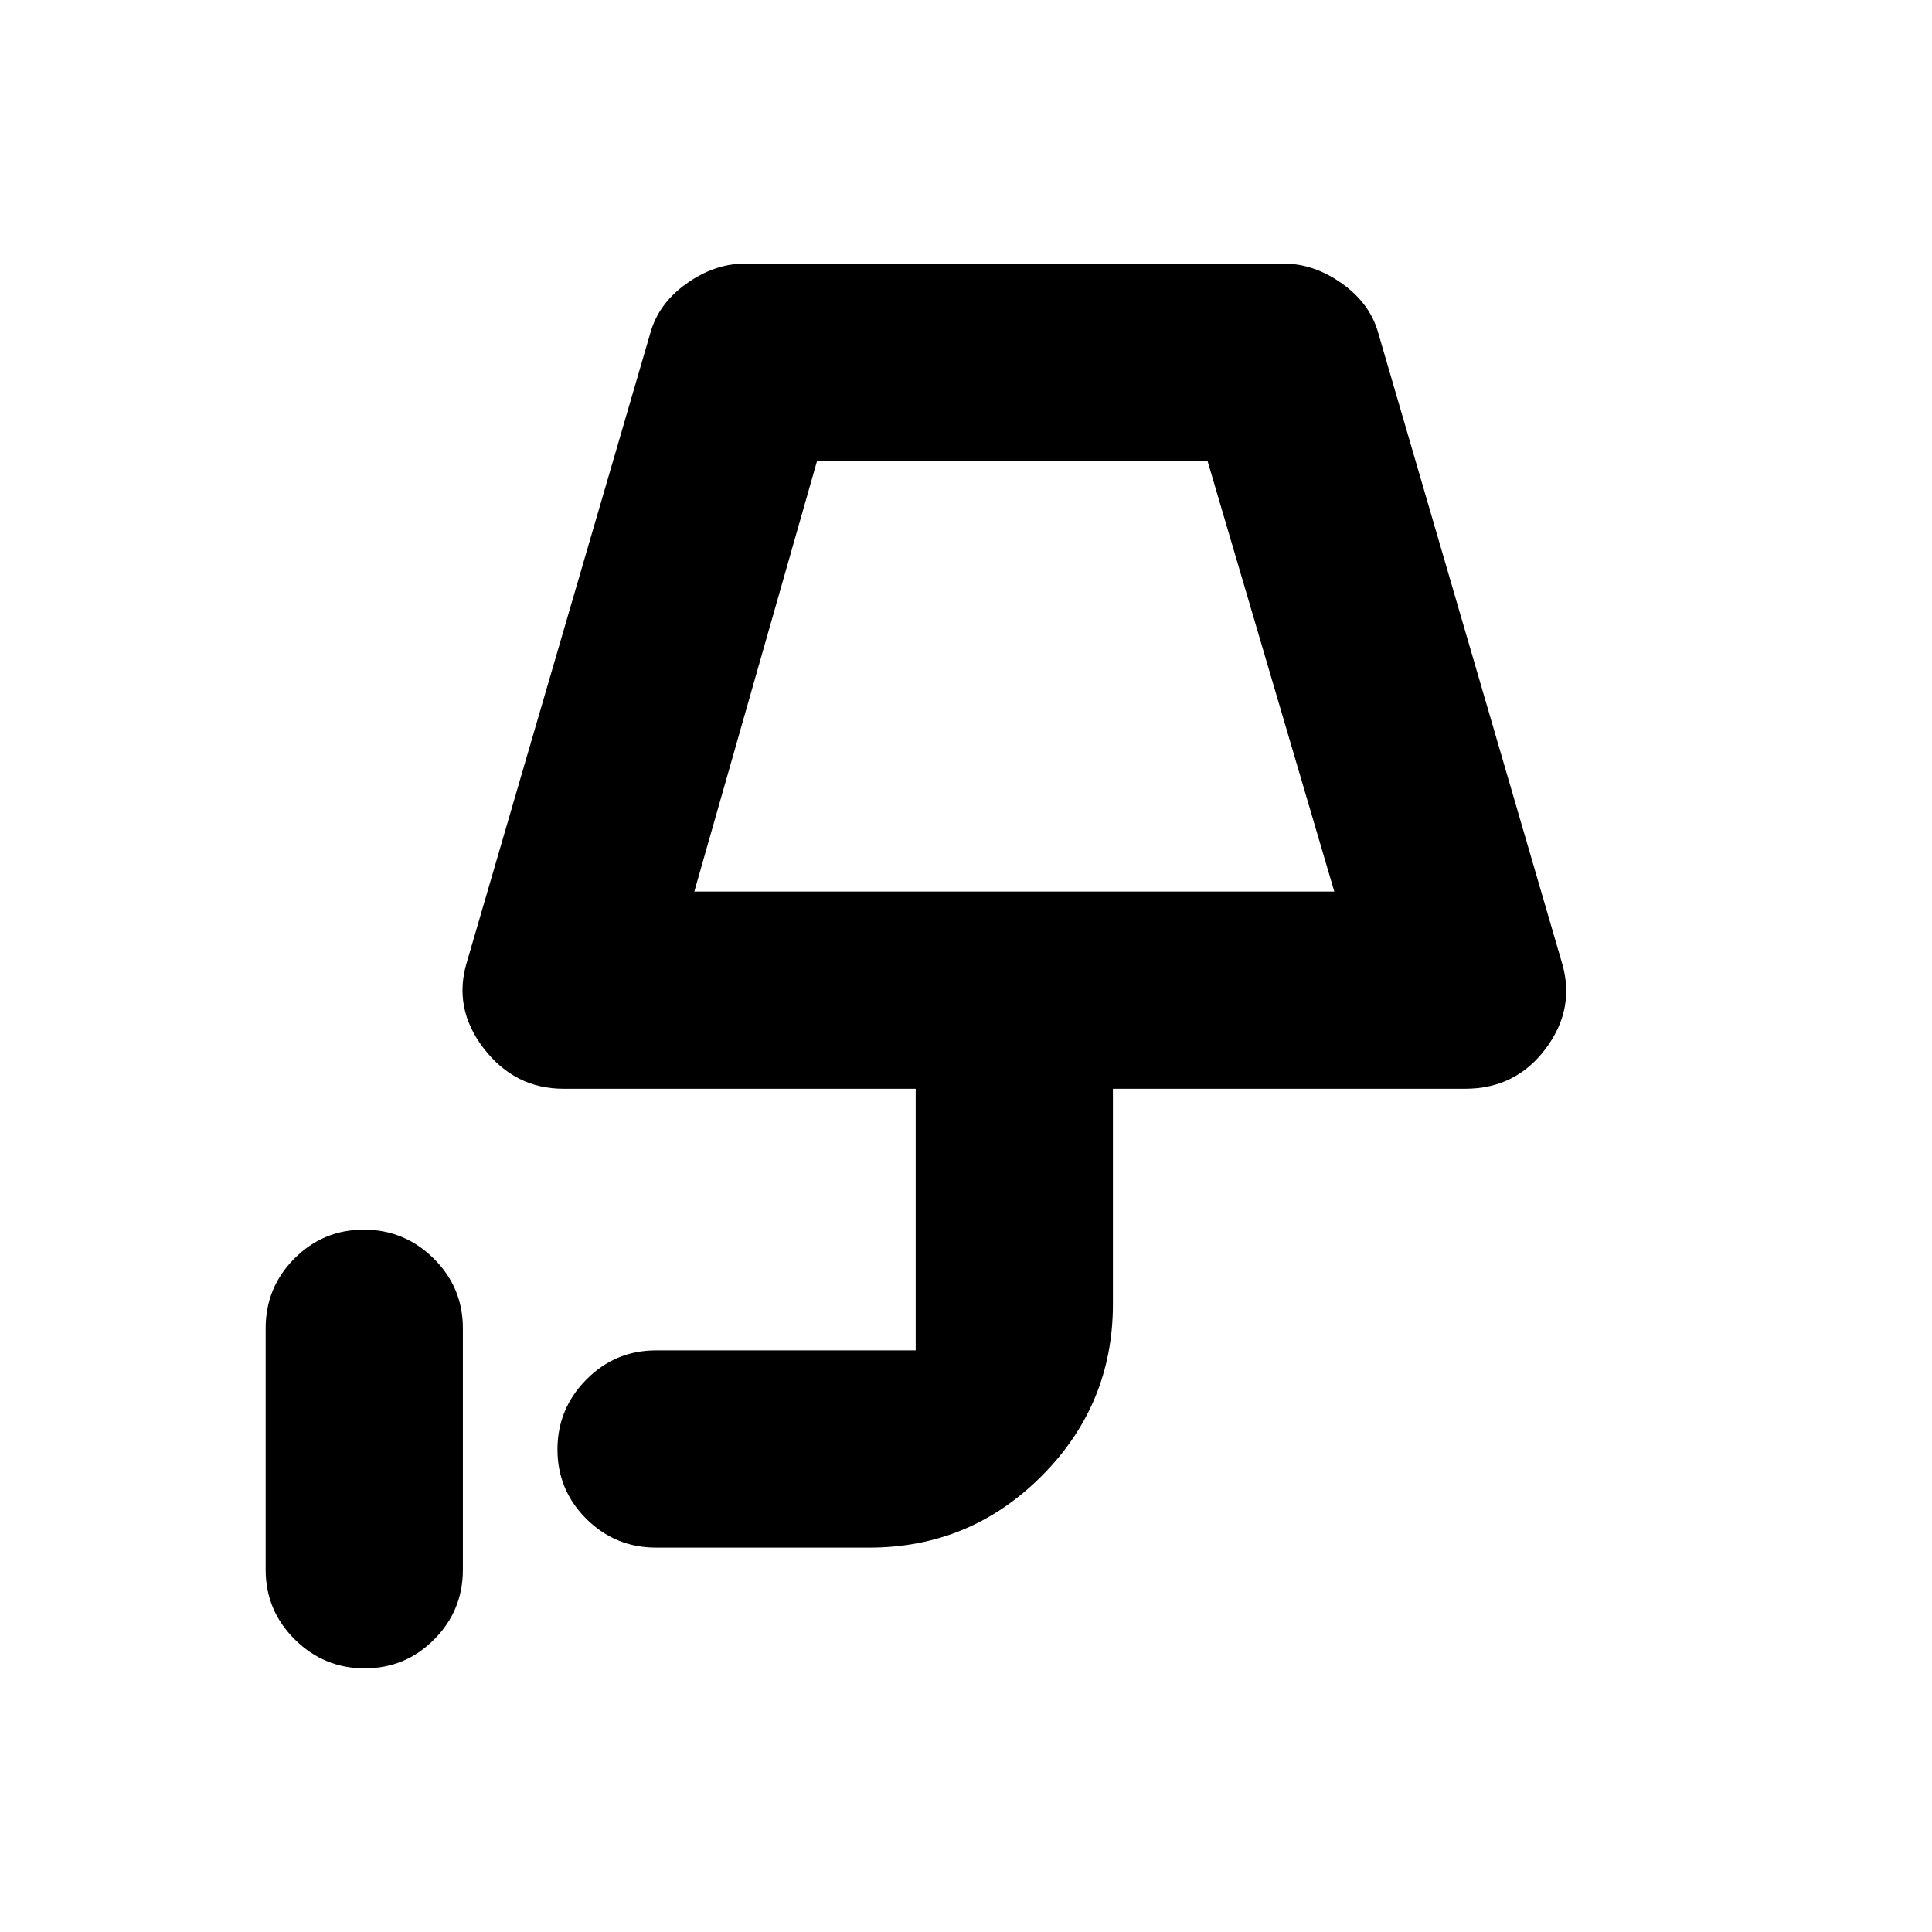 <svg xmlns="http://www.w3.org/2000/svg" height="20" viewBox="0 -960 960 960" width="20"><path d="M181.21-131q-20.21 0-34.71-14.35T132-180v-120q0-20.3 14.29-34.65Q160.58-349 180.79-349t34.71 14.35Q230-320.3 230-300v120q0 20.3-14.29 34.65Q201.42-131 181.21-131ZM345-517h318l-63-214H406l-61 214Zm0 0h318-318Zm-19 326q-20.3 0-34.65-14.29Q277-219.58 277-239.79t14.35-34.71Q305.7-289 326-289h133q-1.7 0-2.85 1.15Q455-286.7 455-285v-134H280q-24.18 0-39.59-20Q225-459 232-482l91-312q4-15 18-25t29-10h268q15 0 29 10t18 25l91 312q7 23-7.91 43T728-419H553v107q0 50-35.5 85.5T432-191H326Z"/></svg>